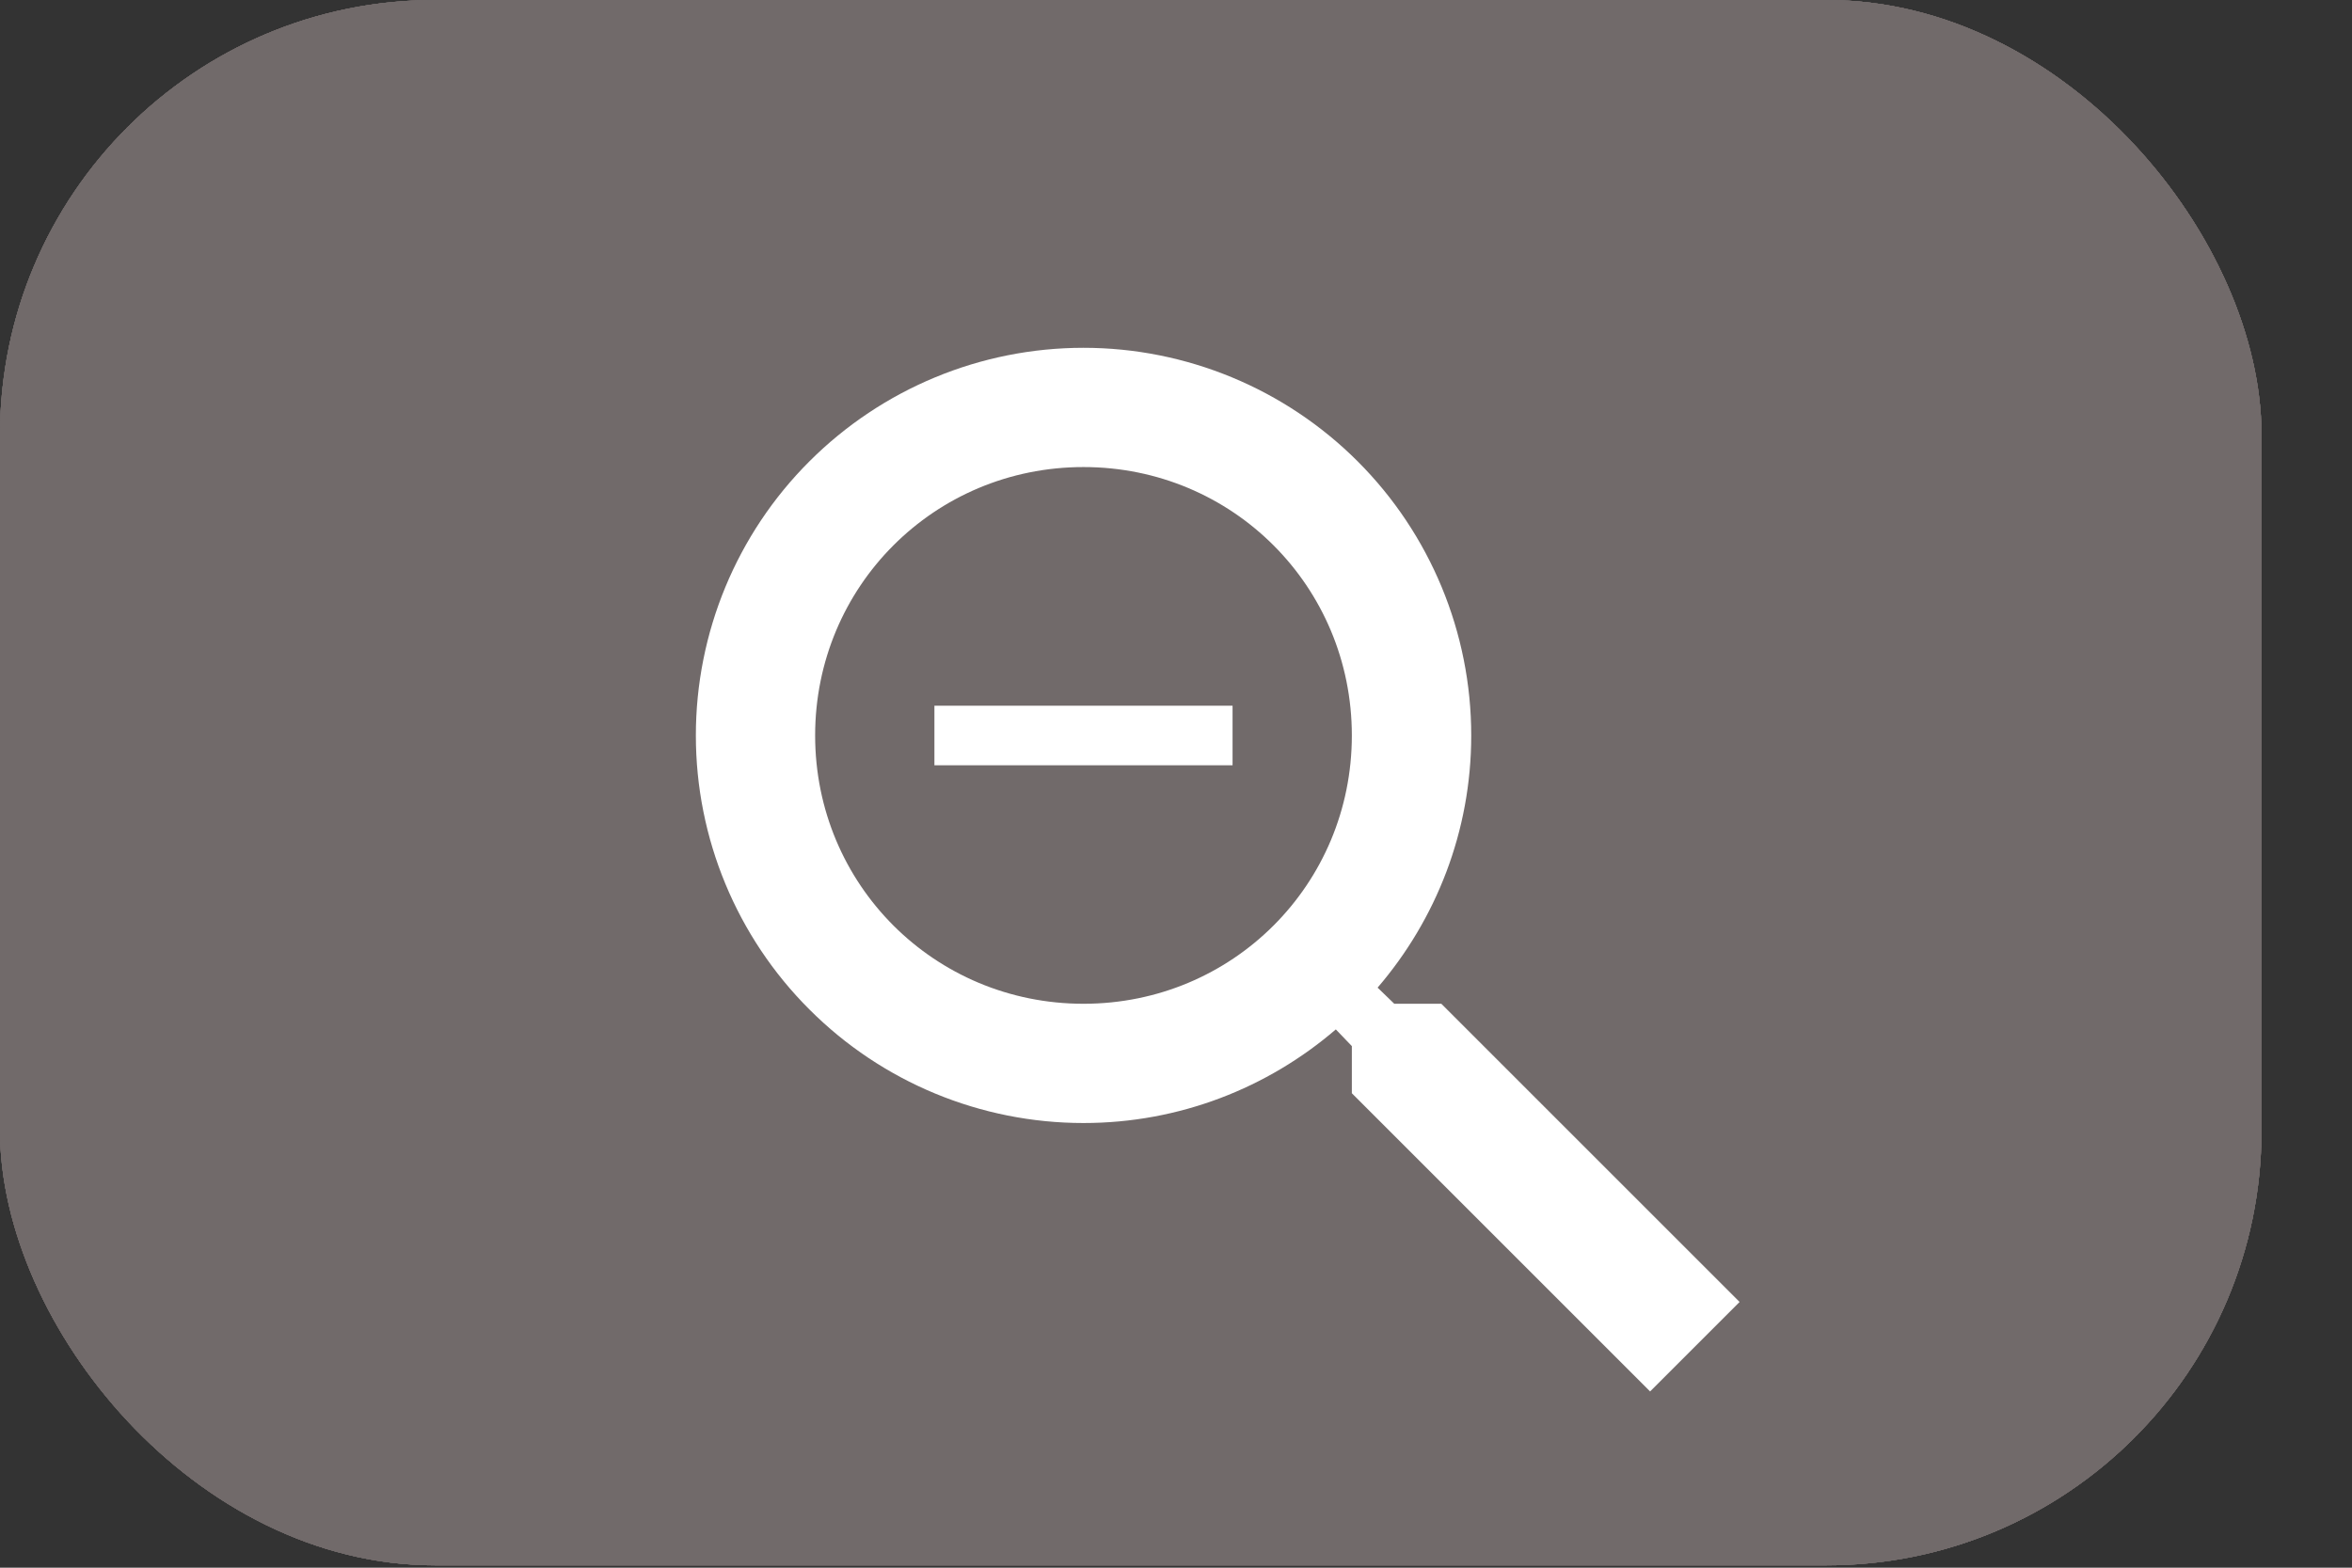 <svg width="21" height="14" viewBox="0 0 21 14" fill="none" xmlns="http://www.w3.org/2000/svg">
<rect x="0" y="0" width="21" height="14" fill="#333333" stroke="none"/>
<rect width="20.192" height="13.979" rx="3.883" fill="#716A6A"/>
<rect width="20.192" height="13.979" rx="3.883" fill="#716A6A"/>
<rect width="20.192" height="13.979" rx="3.883" fill="#716A6A"/>
<rect width="20.192" height="13.979" rx="3.883" fill="#716A6A"/>
<rect width="20.192" height="13.979" rx="3.883" fill="#716A6A"/>
<path d="M12.869 8.964H12.449L12.3 8.82C12.821 8.213 13.136 7.425 13.136 6.568C13.136 5.65 12.771 4.769 12.122 4.12C11.473 3.471 10.592 3.106 9.674 3.106C8.756 3.106 7.876 3.471 7.227 4.12C6.577 4.769 6.213 5.65 6.213 6.568C6.213 7.486 6.577 8.366 7.227 9.015C7.876 9.665 8.756 10.029 9.674 10.029C10.531 10.029 11.32 9.715 11.927 9.193L12.07 9.342V9.763L14.733 12.426L15.532 11.627L12.869 8.964ZM9.674 8.964C8.343 8.964 7.278 7.899 7.278 6.568C7.278 5.237 8.343 4.171 9.674 4.171C11.005 4.171 12.07 5.237 12.07 6.568C12.07 7.899 11.005 8.964 9.674 8.964ZM8.343 6.302H11.005V6.834H8.343V6.302Z" fill="white"/>
</svg>
